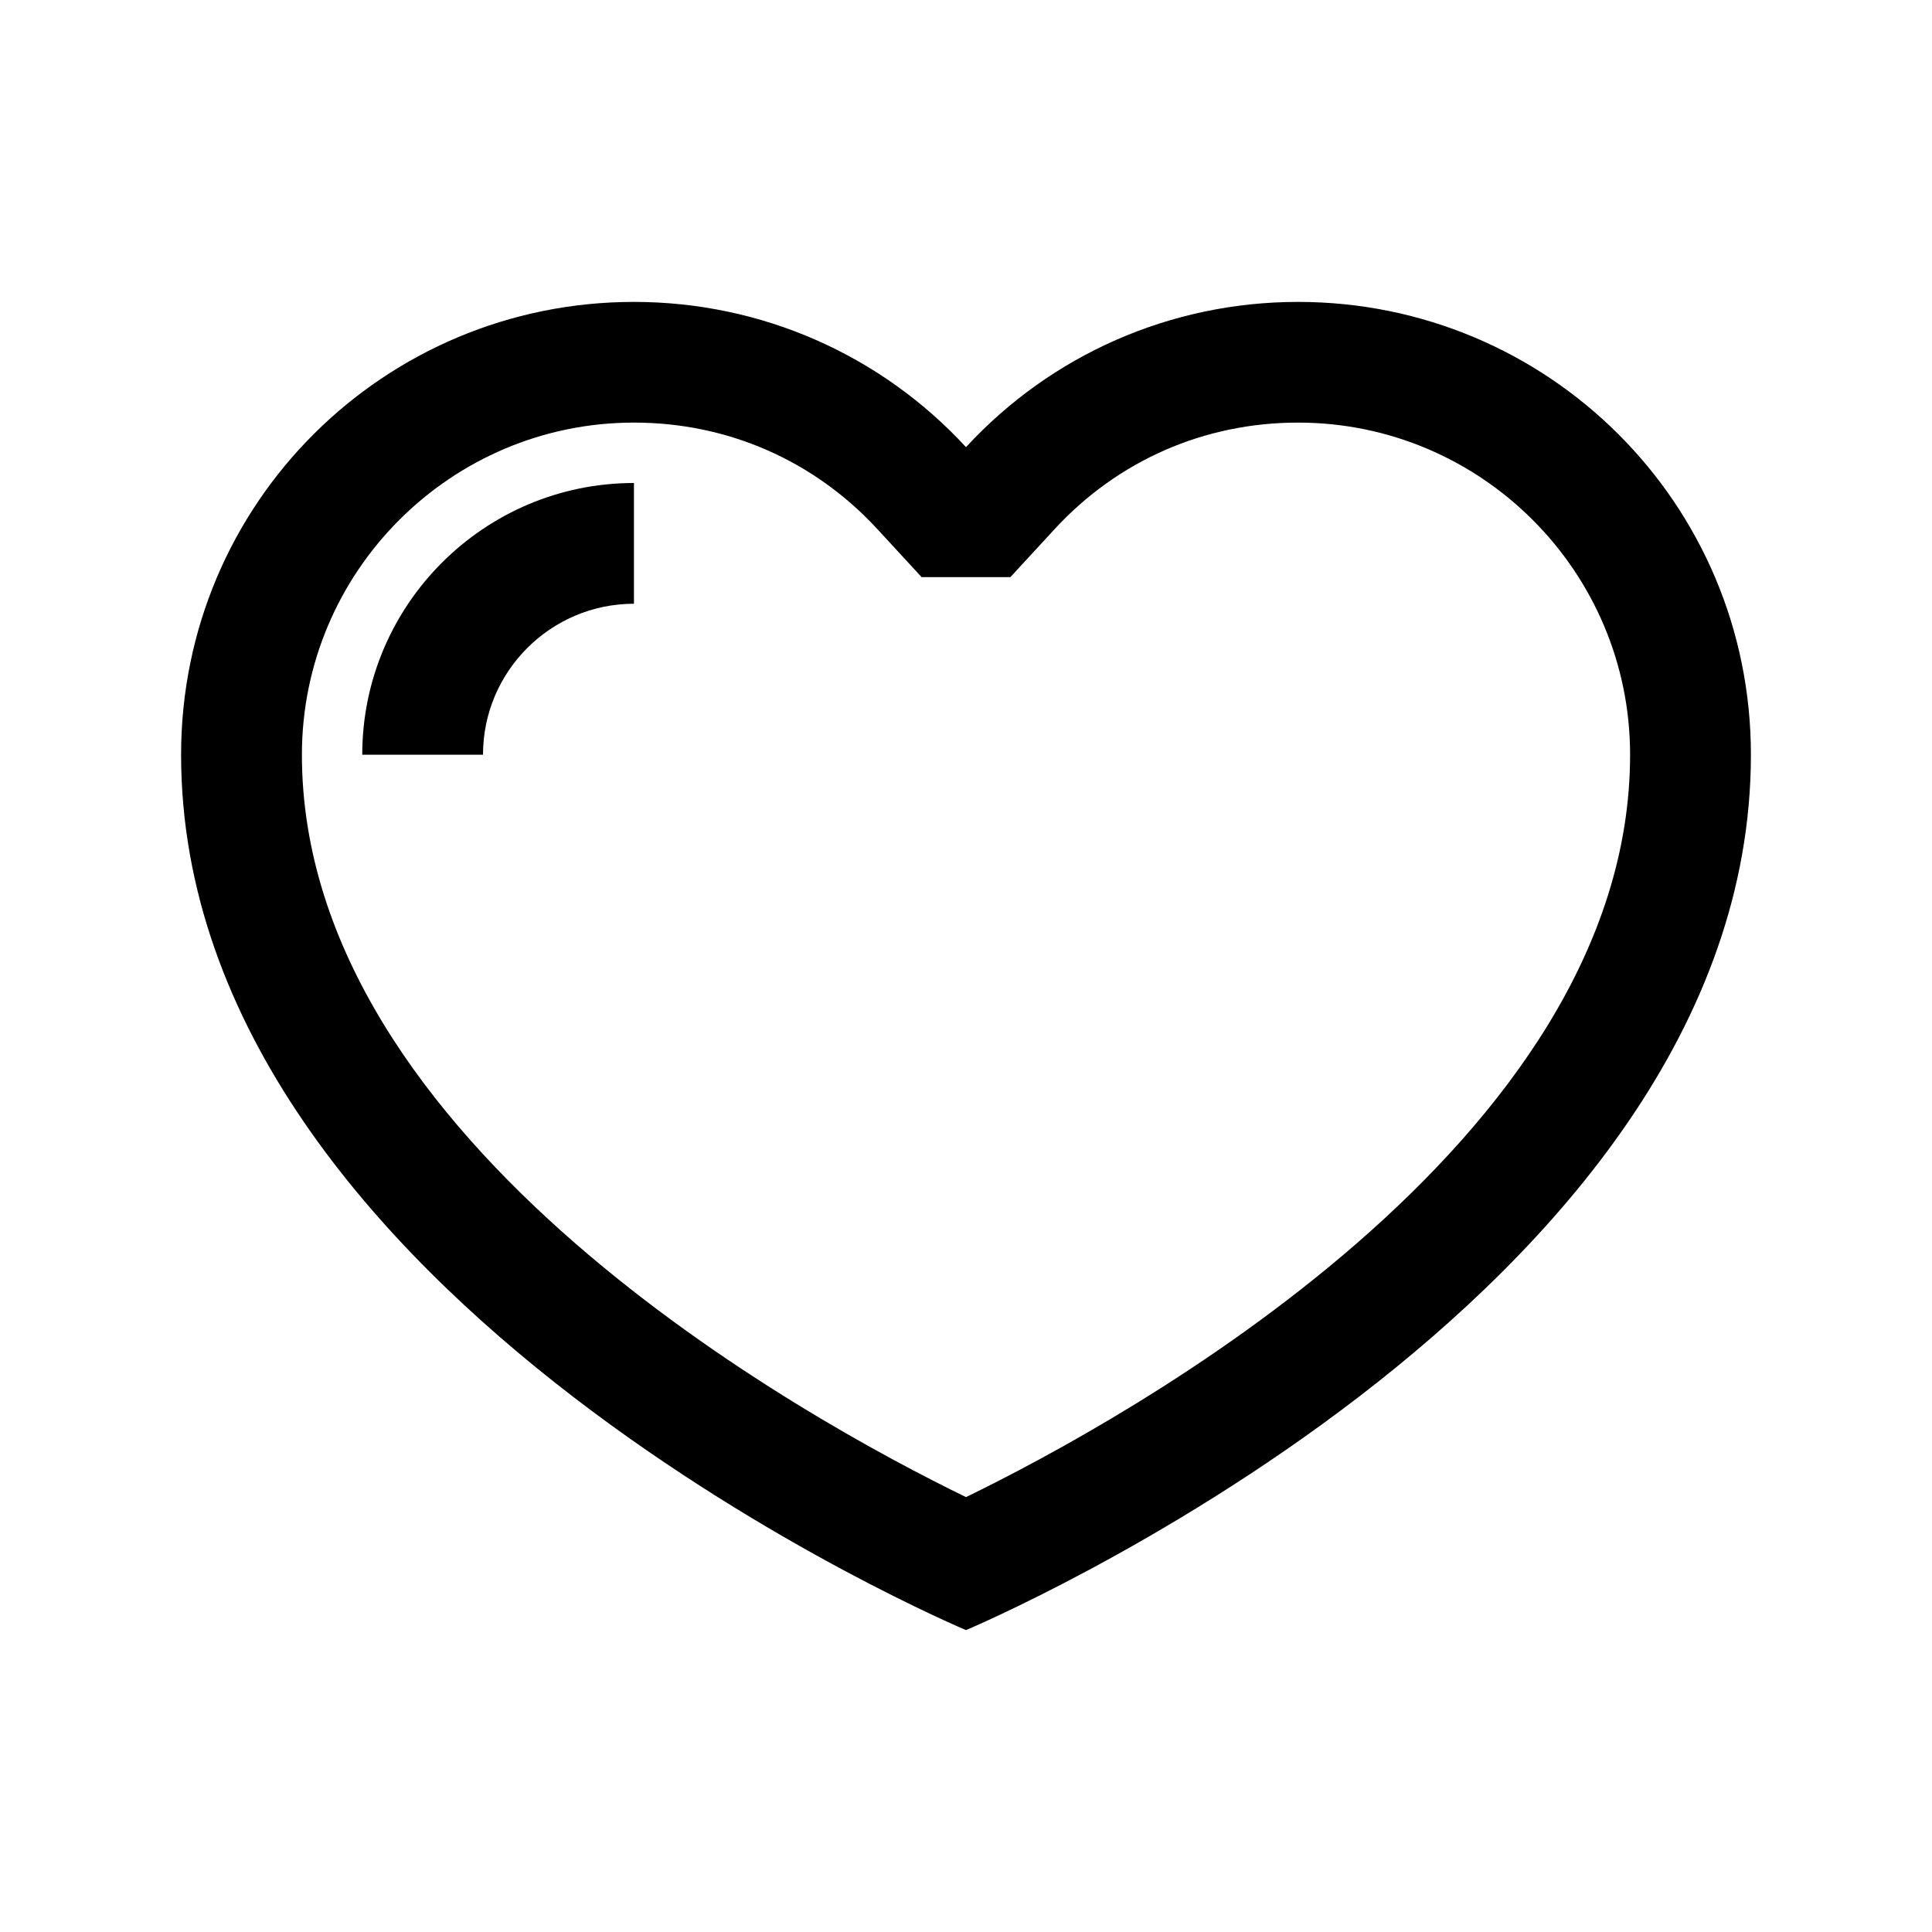 <svg width="30" height="30" viewBox="0 0 30 30" fill="none" xmlns="http://www.w3.org/2000/svg">
<path d="M9.844 7.5V9.375C8.552 9.375 7.5 10.426 7.5 11.719H5.625C5.625 9.393 7.518 7.5 9.844 7.5Z" fill="currentColor"/>
<path d="M20.156 4.688C18.172 4.688 16.319 5.513 15 6.943C13.681 5.513 11.828 4.688 9.844 4.688C5.966 4.688 2.812 7.812 2.812 11.719C2.812 20.196 15 25.312 15 25.312C15 25.312 27.188 20.196 27.188 11.719C27.188 7.812 24.034 4.688 20.156 4.688ZM15 23.247C12.542 22.051 4.688 17.754 4.688 11.719C4.688 8.875 7 6.562 9.844 6.562C11.297 6.562 12.639 7.149 13.622 8.214L14.311 8.962H15.689L16.378 8.214C17.361 7.149 18.703 6.562 20.156 6.562C23 6.562 25.312 8.875 25.312 11.719C25.312 17.754 17.458 22.051 15 23.247Z" fill="currentColor"/>
</svg>
